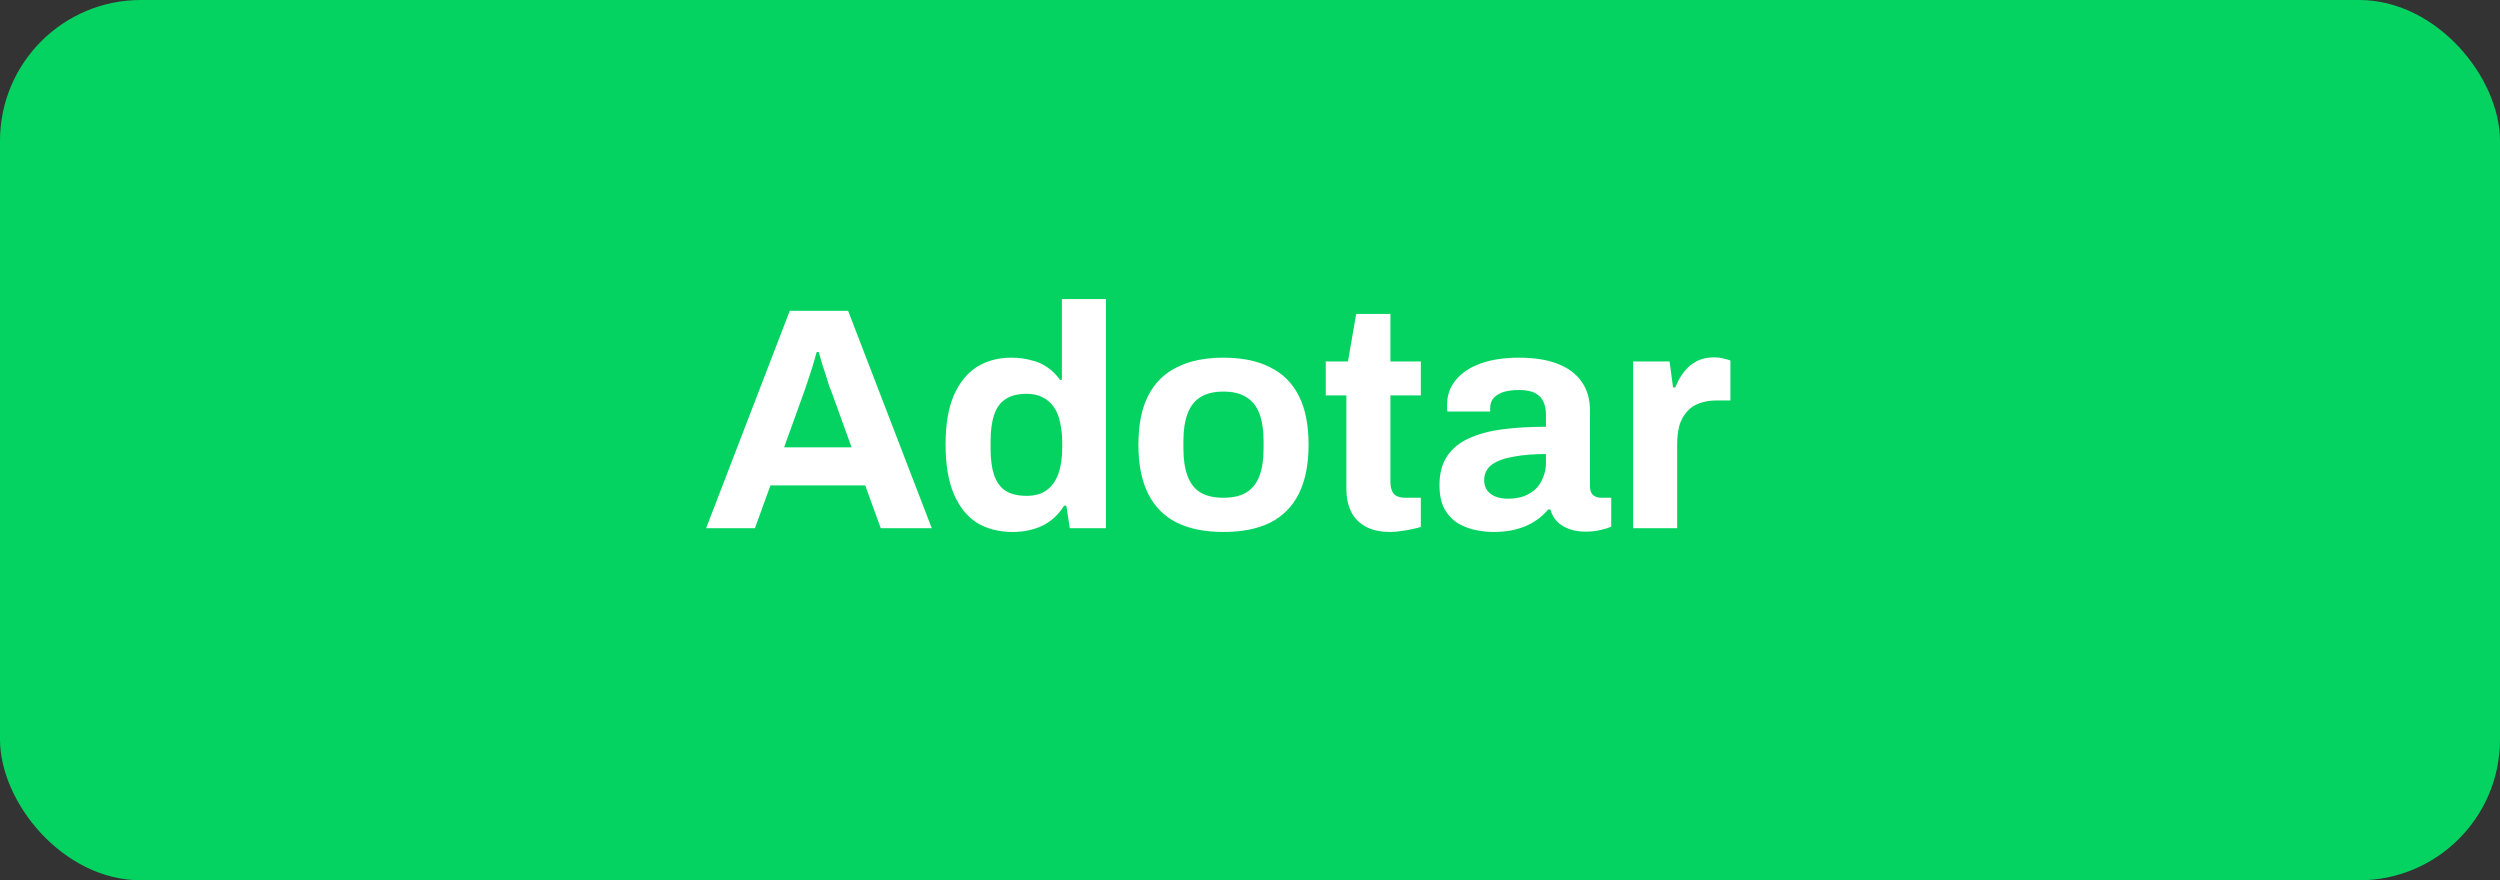 <svg width="142" height="50" viewBox="0 0 142 50" fill="none" xmlns="http://www.w3.org/2000/svg">
<rect x="0" y="0" width="142" height="50" fill="#333333" stroke="none"/>
<rect width="142" height="50" rx="8" fill="#04D361"/>
<path d="M40.108 30L44.86 17.652H48.172L52.924 30H50.026L49.144 27.57H43.762L42.88 30H40.108ZM44.536 25.41H48.37L47.272 22.368C47.224 22.236 47.164 22.08 47.092 21.9C47.032 21.708 46.966 21.498 46.894 21.27C46.822 21.042 46.75 20.82 46.678 20.604C46.618 20.376 46.558 20.172 46.498 19.992H46.39C46.33 20.22 46.252 20.49 46.156 20.802C46.06 21.102 45.964 21.396 45.868 21.684C45.772 21.96 45.694 22.188 45.634 22.368L44.536 25.41ZM57.525 30.216C56.745 30.216 56.067 30.042 55.491 29.694C54.927 29.334 54.489 28.788 54.177 28.056C53.865 27.324 53.709 26.388 53.709 25.248C53.709 24.108 53.865 23.178 54.177 22.458C54.501 21.726 54.939 21.186 55.491 20.838C56.055 20.49 56.703 20.316 57.435 20.316C57.843 20.316 58.221 20.364 58.569 20.46C58.929 20.544 59.241 20.682 59.505 20.874C59.781 21.066 60.015 21.3 60.207 21.576H60.315V16.986H62.817V30H60.765L60.567 28.722H60.441C60.129 29.226 59.721 29.604 59.217 29.856C58.713 30.096 58.149 30.216 57.525 30.216ZM58.317 28.164C58.785 28.164 59.163 28.056 59.451 27.84C59.751 27.624 59.973 27.312 60.117 26.904C60.261 26.496 60.333 26.01 60.333 25.446V25.122C60.333 24.702 60.291 24.318 60.207 23.97C60.135 23.622 60.015 23.334 59.847 23.106C59.679 22.866 59.469 22.686 59.217 22.566C58.965 22.434 58.665 22.368 58.317 22.368C57.813 22.368 57.411 22.47 57.111 22.674C56.811 22.866 56.595 23.166 56.463 23.574C56.331 23.97 56.265 24.468 56.265 25.068V25.482C56.265 26.082 56.331 26.58 56.463 26.976C56.595 27.372 56.811 27.672 57.111 27.876C57.411 28.068 57.813 28.164 58.317 28.164ZM69.485 30.216C68.453 30.216 67.577 30.042 66.857 29.694C66.137 29.334 65.591 28.788 65.219 28.056C64.847 27.312 64.661 26.382 64.661 25.266C64.661 24.126 64.847 23.196 65.219 22.476C65.591 21.744 66.137 21.204 66.857 20.856C67.577 20.496 68.453 20.316 69.485 20.316C70.541 20.316 71.423 20.496 72.131 20.856C72.851 21.204 73.397 21.744 73.769 22.476C74.141 23.196 74.327 24.126 74.327 25.266C74.327 26.382 74.141 27.312 73.769 28.056C73.397 28.788 72.851 29.334 72.131 29.694C71.423 30.042 70.541 30.216 69.485 30.216ZM69.485 28.272C70.037 28.272 70.475 28.17 70.799 27.966C71.135 27.762 71.381 27.45 71.537 27.03C71.693 26.61 71.771 26.094 71.771 25.482V25.05C71.771 24.438 71.693 23.922 71.537 23.502C71.381 23.082 71.135 22.77 70.799 22.566C70.475 22.35 70.037 22.242 69.485 22.242C68.945 22.242 68.507 22.35 68.171 22.566C67.847 22.77 67.607 23.082 67.451 23.502C67.295 23.922 67.217 24.438 67.217 25.05V25.482C67.217 26.094 67.295 26.61 67.451 27.03C67.607 27.45 67.847 27.762 68.171 27.966C68.507 28.17 68.945 28.272 69.485 28.272ZM78.994 30.216C78.394 30.216 77.908 30.108 77.536 29.892C77.164 29.676 76.894 29.388 76.726 29.028C76.558 28.656 76.474 28.248 76.474 27.804V22.458H75.304V20.532H76.564L77.032 17.832H78.976V20.532H80.704V22.458H78.976V27.39C78.976 27.678 79.042 27.9 79.174 28.056C79.306 28.2 79.522 28.272 79.822 28.272H80.704V29.928C80.56 29.976 80.392 30.018 80.2 30.054C80.008 30.102 79.804 30.138 79.588 30.162C79.372 30.198 79.174 30.216 78.994 30.216ZM84.822 30.216C84.51 30.216 84.174 30.18 83.814 30.108C83.466 30.036 83.136 29.91 82.824 29.73C82.512 29.538 82.254 29.268 82.05 28.92C81.858 28.56 81.762 28.104 81.762 27.552C81.762 26.892 81.906 26.346 82.194 25.914C82.482 25.482 82.89 25.146 83.418 24.906C83.958 24.654 84.6 24.48 85.344 24.384C86.088 24.288 86.91 24.24 87.81 24.24V23.538C87.81 23.262 87.762 23.022 87.666 22.818C87.582 22.614 87.426 22.452 87.198 22.332C86.982 22.212 86.676 22.152 86.28 22.152C85.884 22.152 85.56 22.2 85.308 22.296C85.068 22.392 84.894 22.518 84.786 22.674C84.69 22.818 84.642 22.98 84.642 23.16V23.376H82.212C82.2 23.316 82.194 23.262 82.194 23.214C82.194 23.154 82.194 23.082 82.194 22.998C82.194 22.446 82.362 21.972 82.698 21.576C83.034 21.168 83.508 20.856 84.12 20.64C84.732 20.424 85.446 20.316 86.262 20.316C87.138 20.316 87.87 20.43 88.458 20.658C89.058 20.886 89.514 21.222 89.826 21.666C90.15 22.11 90.312 22.668 90.312 23.34V27.642C90.312 27.858 90.372 28.02 90.492 28.128C90.624 28.224 90.768 28.272 90.924 28.272H91.518V29.91C91.398 29.97 91.212 30.03 90.96 30.09C90.708 30.162 90.402 30.198 90.042 30.198C89.694 30.198 89.382 30.144 89.106 30.036C88.842 29.94 88.62 29.802 88.44 29.622C88.26 29.43 88.134 29.202 88.062 28.938H87.936C87.732 29.19 87.48 29.412 87.18 29.604C86.892 29.796 86.55 29.946 86.154 30.054C85.77 30.162 85.326 30.216 84.822 30.216ZM85.668 28.326C86.004 28.326 86.304 28.278 86.568 28.182C86.832 28.074 87.054 27.936 87.234 27.768C87.414 27.588 87.552 27.372 87.648 27.12C87.756 26.868 87.81 26.598 87.81 26.31V25.788C87.138 25.788 86.538 25.836 86.01 25.932C85.482 26.016 85.062 26.166 84.75 26.382C84.45 26.598 84.3 26.898 84.3 27.282C84.3 27.498 84.354 27.684 84.462 27.84C84.57 27.996 84.726 28.116 84.93 28.2C85.134 28.284 85.38 28.326 85.668 28.326ZM92.761 30V20.532H94.831L95.029 22.008H95.155C95.275 21.696 95.431 21.414 95.623 21.162C95.815 20.898 96.055 20.688 96.343 20.532C96.631 20.376 96.967 20.298 97.351 20.298C97.555 20.298 97.741 20.322 97.909 20.37C98.077 20.406 98.203 20.442 98.287 20.478V22.746H97.513C97.141 22.746 96.811 22.8 96.523 22.908C96.247 23.004 96.013 23.16 95.821 23.376C95.629 23.592 95.485 23.856 95.389 24.168C95.305 24.48 95.263 24.846 95.263 25.266V30H92.761Z" fill="white"/>
</svg>
